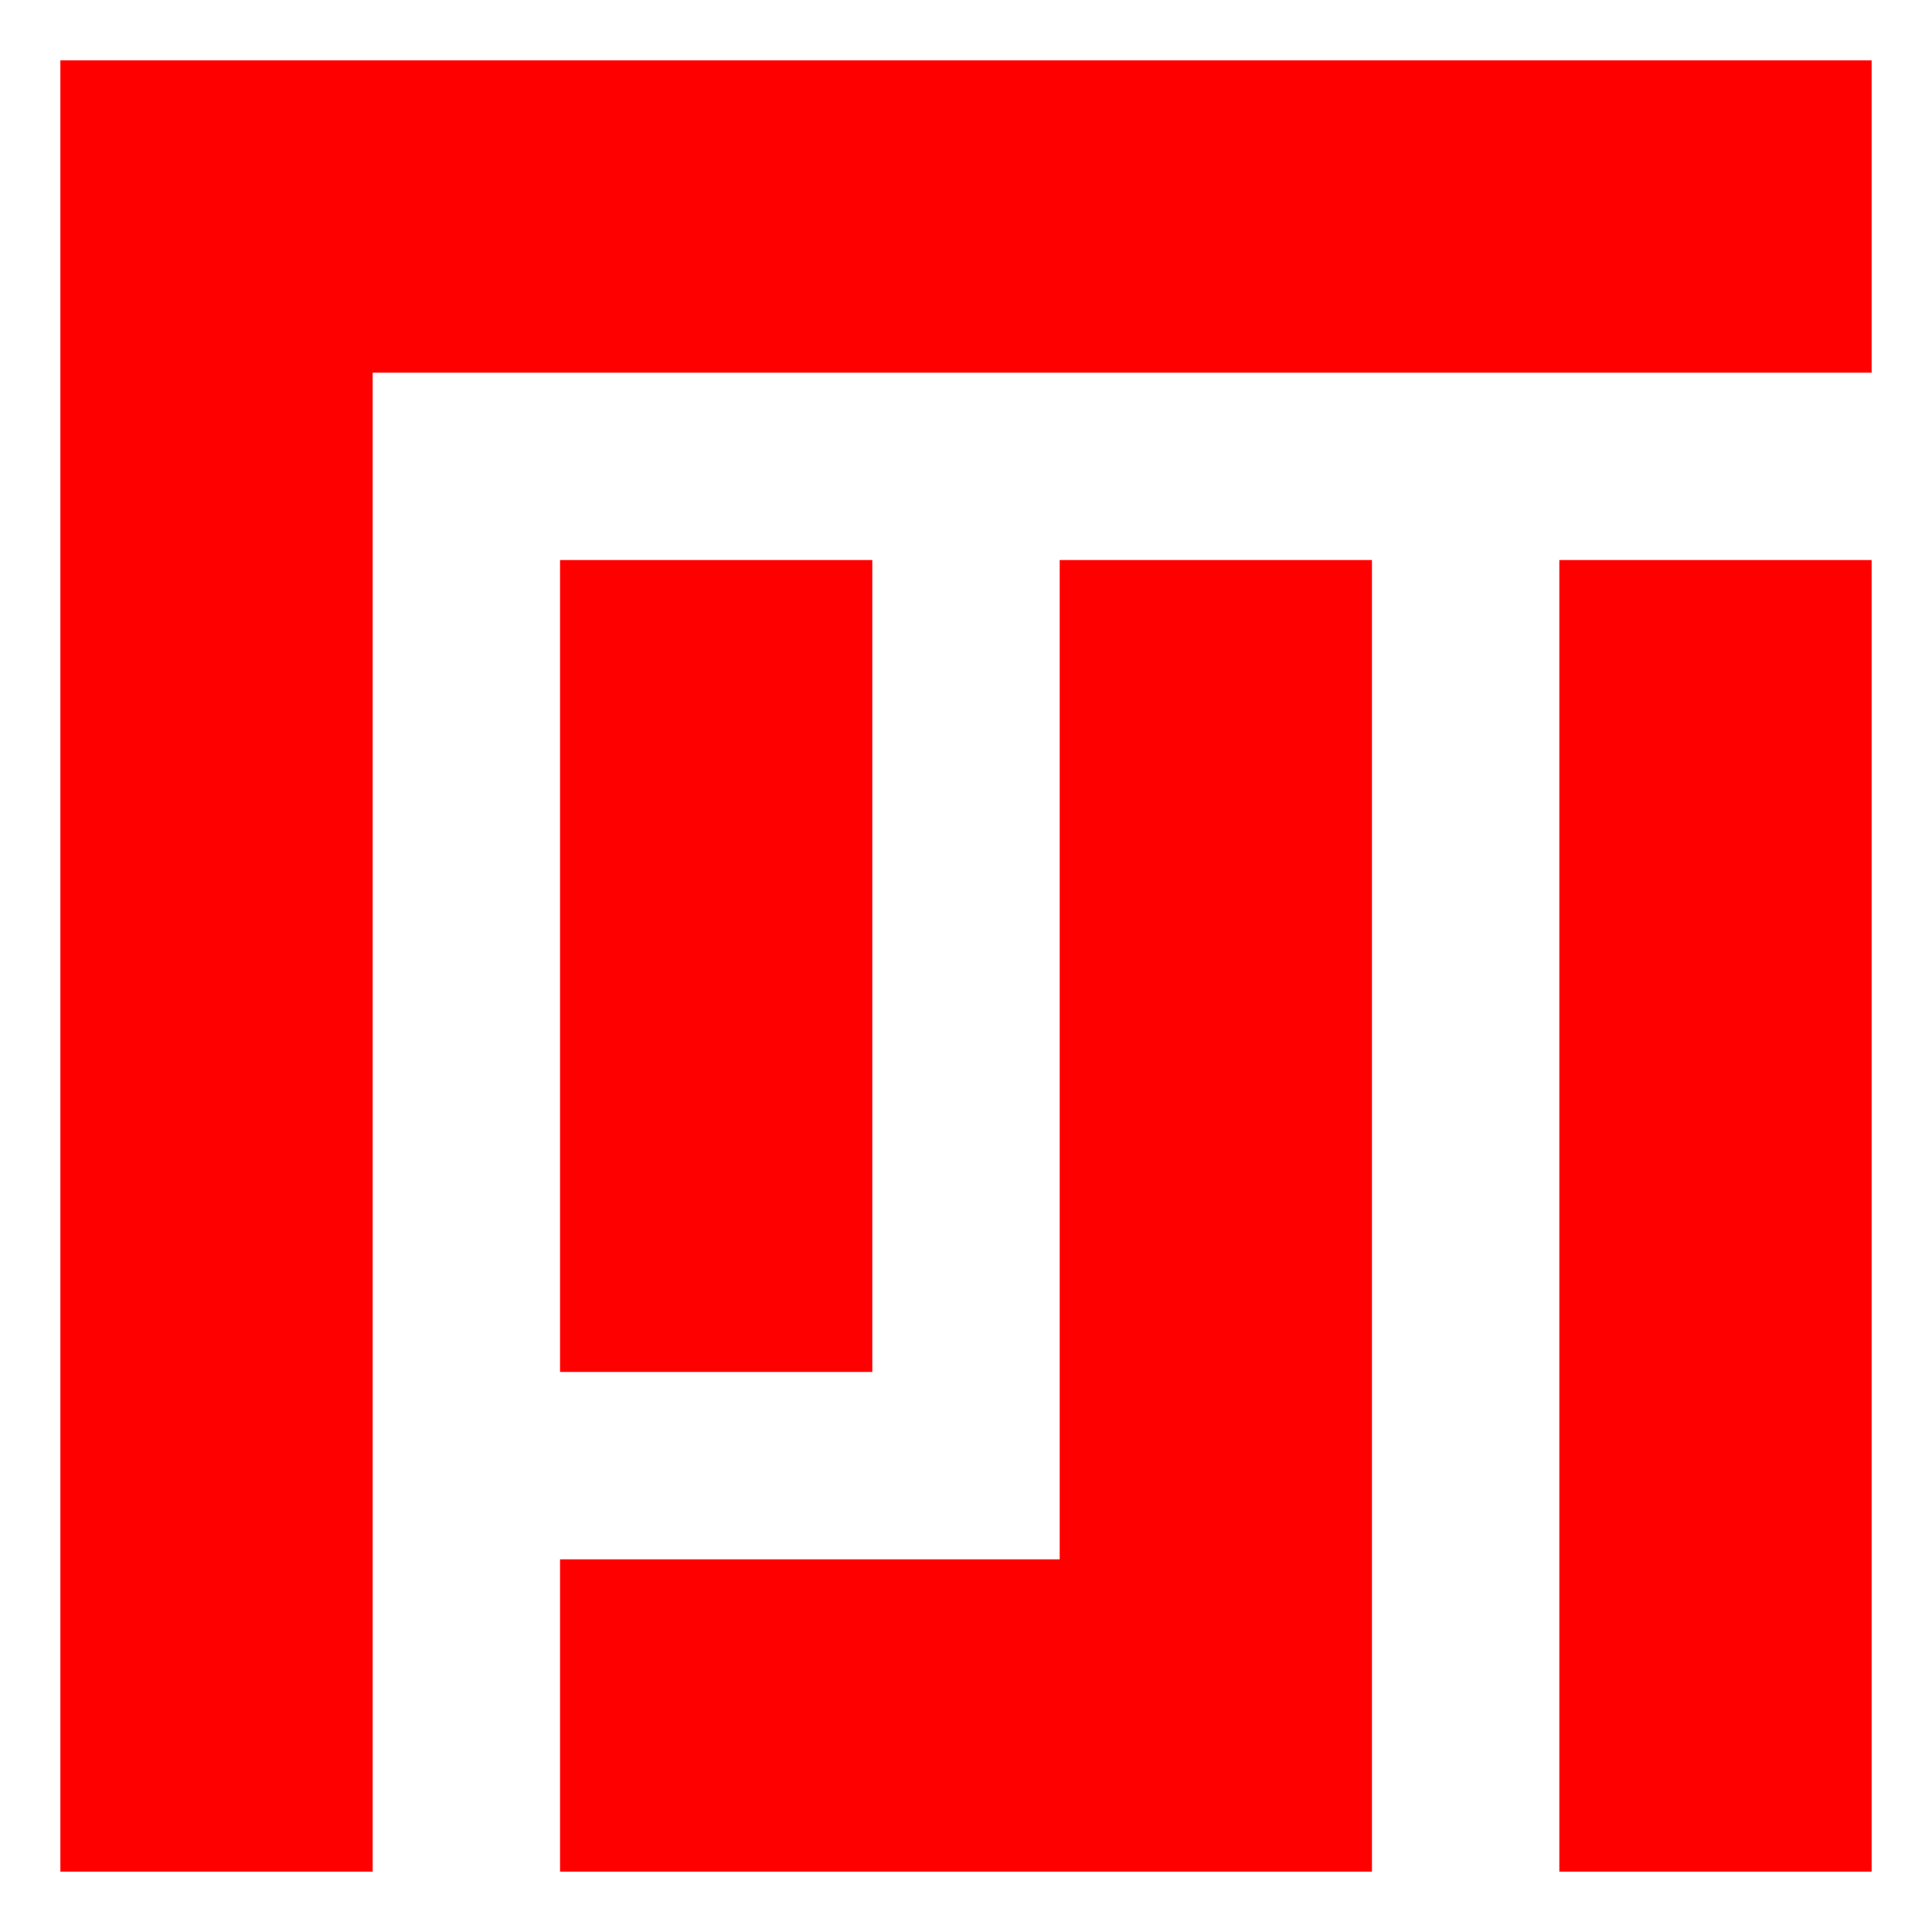 <?xml version="1.0" encoding="UTF-8" standalone="no"?><!-- Generator: Gravit.io --><svg xmlns="http://www.w3.org/2000/svg" xmlns:xlink="http://www.w3.org/1999/xlink" style="isolation:isolate" viewBox="0 0 48 48" width="48pt" height="48pt"><linearGradient id="_lgradient_25" x1="-5.551115123125783e-17" y1="1.025" x2="1.009" y2="0.036" gradientTransform="matrix(45,0,0,45,1.5,1.5)" gradientUnits="userSpaceOnUse"><stop offset="0%" stop-opacity="1" style="stop-color:rgb(255,0,0)"/><stop offset="51.739%" stop-opacity="1" style="stop-color:rgb(255,0,0)"/><stop offset="98.261%" stop-opacity="1" style="stop-color:rgb(255,0,0)"/></linearGradient><path d=" M 1.5 1.5 L 1.5 9.259 L 1.5 46.5 L 9.259 46.5 L 9.259 9.259 L 46.5 9.259 L 46.5 1.5 L 9.259 1.5 L 1.5 1.5 Z  M 13.914 13.914 L 13.914 34.086 L 21.672 34.086 L 21.672 13.914 L 13.914 13.914 Z  M 26.328 13.914 L 26.328 38.741 L 13.914 38.741 L 13.914 46.5 L 34.086 46.5 L 34.086 38.741 L 34.086 13.914 L 26.328 13.914 Z  M 38.741 13.914 L 38.741 46.5 L 46.5 46.5 L 46.5 13.914 L 38.741 13.914 Z " fill="url(#_lgradient_25)"/></svg>
